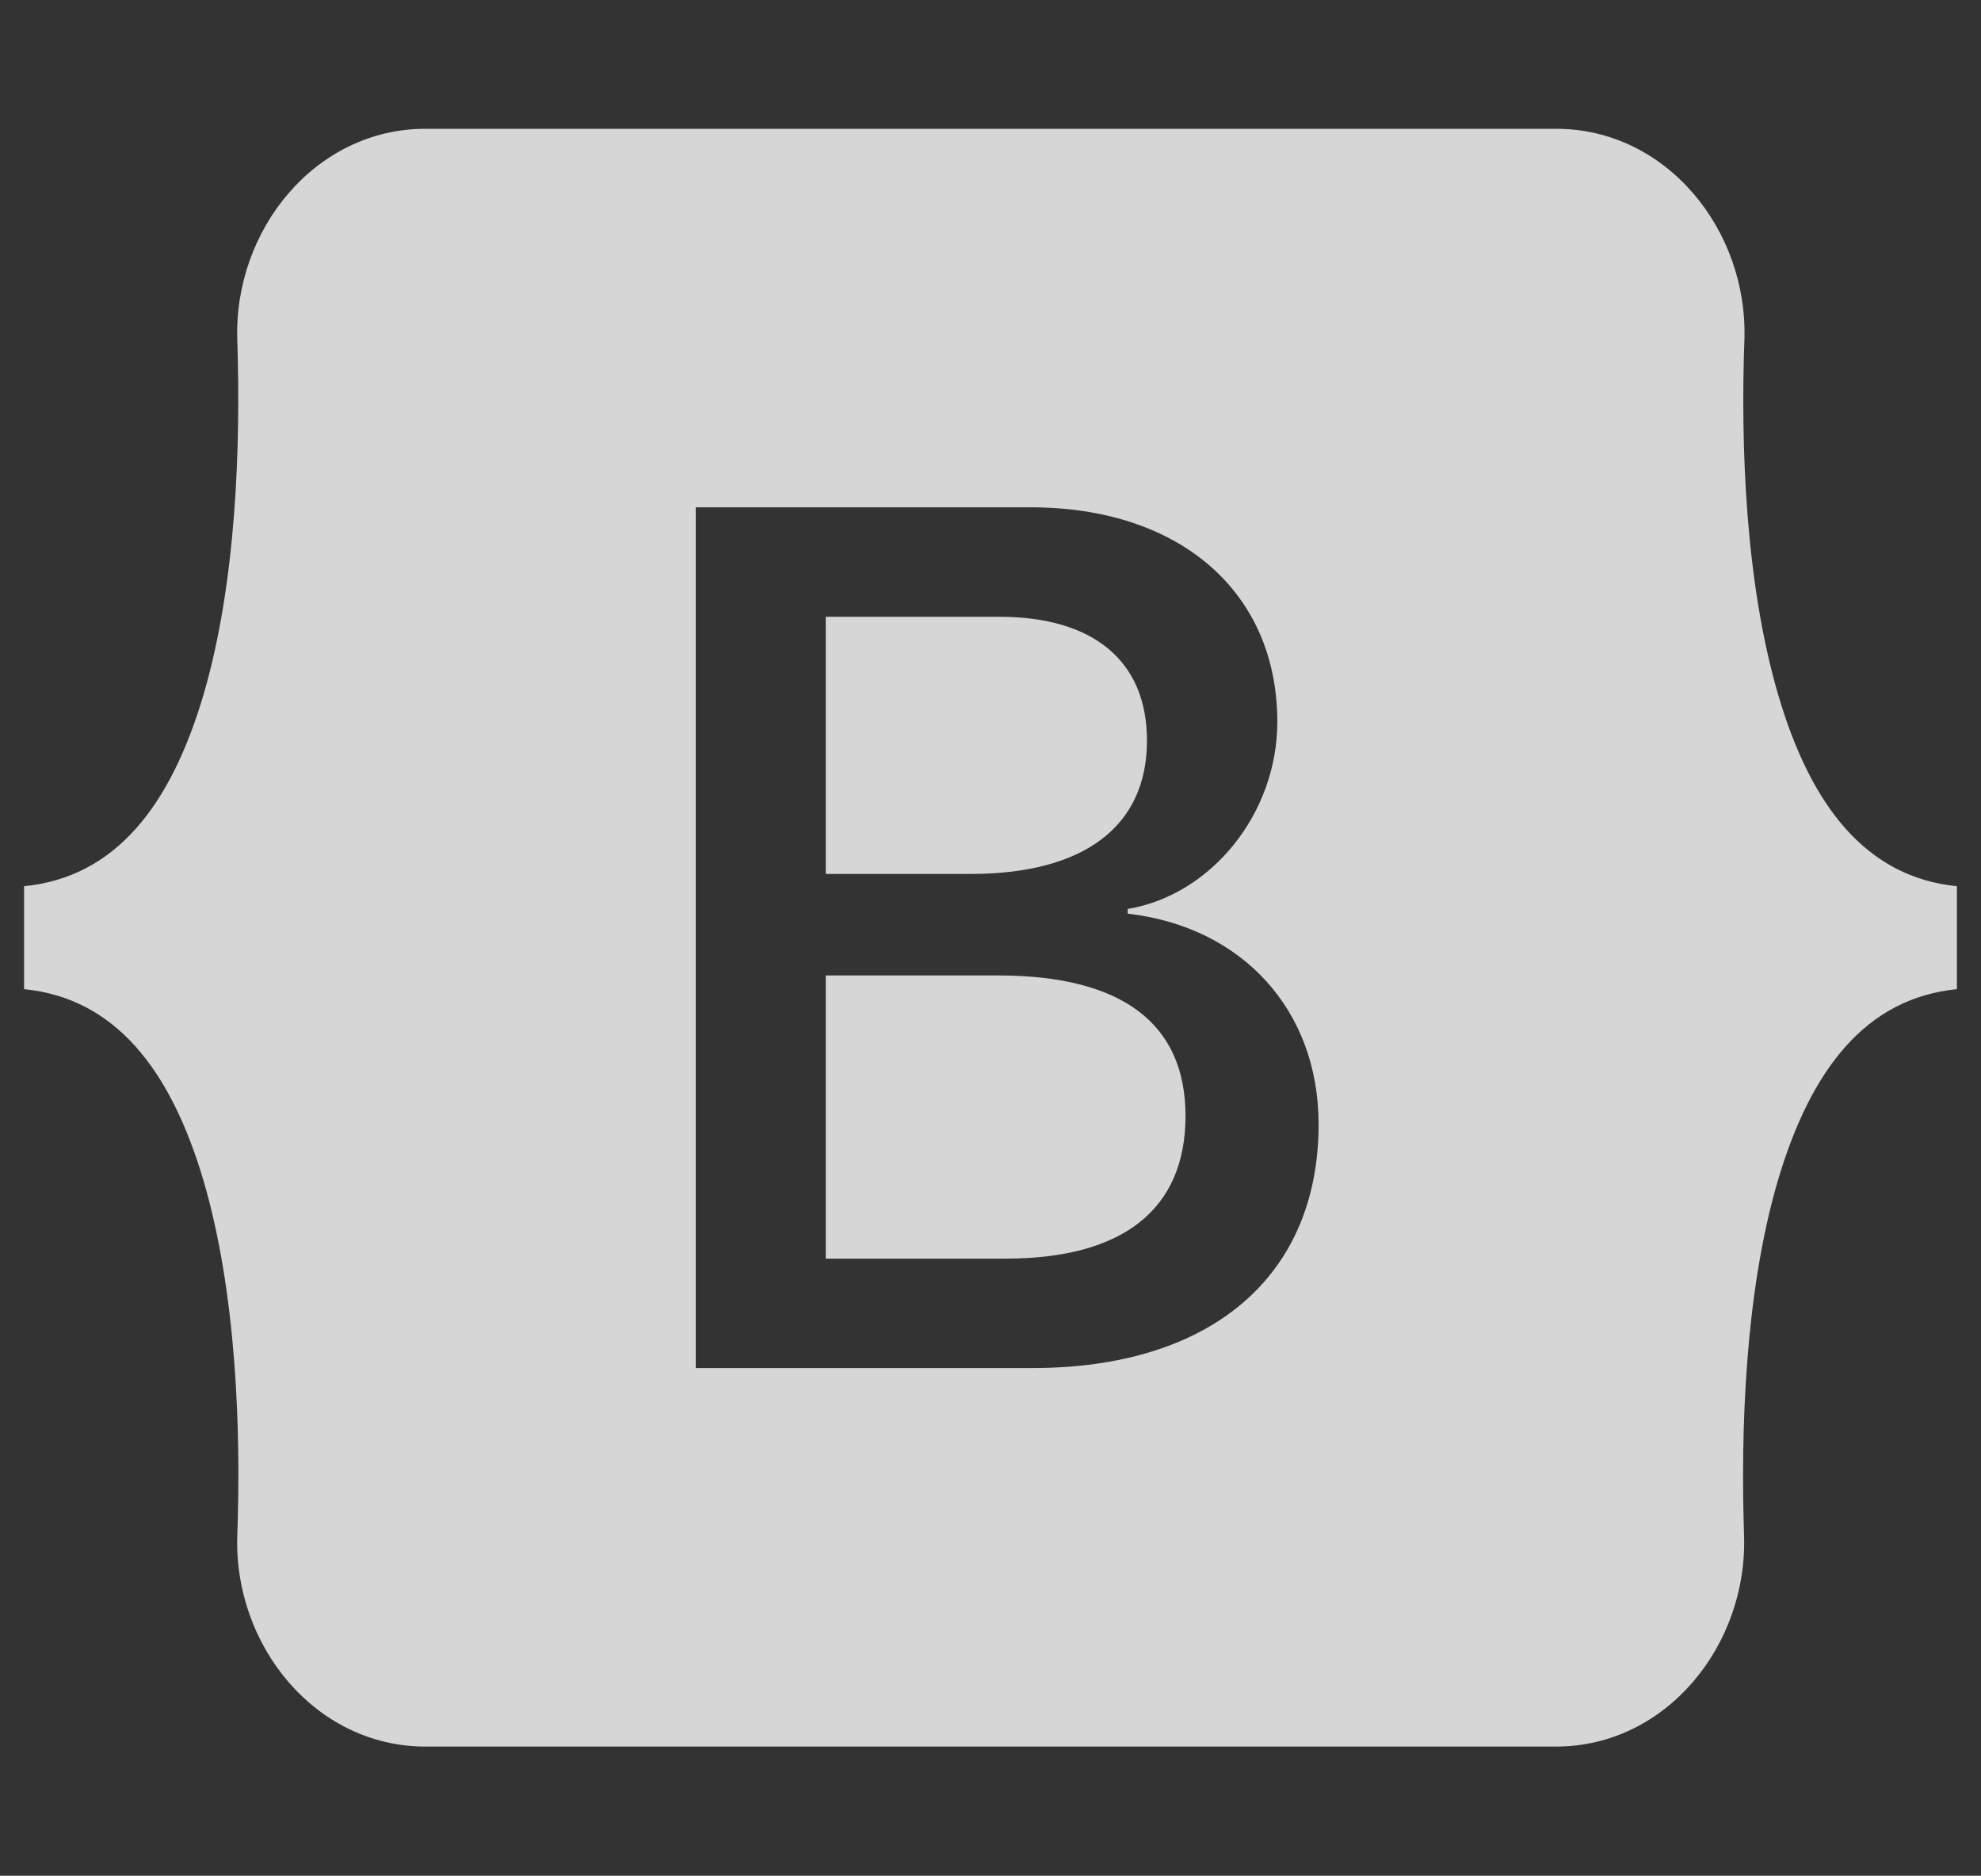 <svg width="75" height="71" viewBox="0 0 75 71" fill="none" xmlns="http://www.w3.org/2000/svg">
<rect x="0" y="0" width="75" height="71" fill="#333333" stroke="none"/>
<path d="M43.424 28.035C43.424 25.014 41.393 23.346 37.825 23.346H31.263V33.08H36.797C41.068 33.066 43.424 31.262 43.424 28.035ZM67.318 26.285C66.081 22.061 65.898 16.879 66.042 12.873C66.185 8.703 63.086 4.875 58.919 4.875H16.107C11.927 4.875 8.841 8.717 8.984 12.873C9.114 16.879 8.945 22.061 7.708 26.285C6.458 30.523 4.362 33.203 0.911 33.545V37.441C4.349 37.783 6.458 40.463 7.708 44.701C8.945 48.926 9.128 54.107 8.984 58.113C8.841 62.283 11.94 66.111 16.107 66.111H58.906C63.086 66.111 66.172 62.27 66.029 58.113C65.898 54.107 66.068 48.926 67.305 44.701C68.555 40.463 70.651 37.783 74.088 37.441V33.545C70.664 33.203 68.555 30.523 67.318 26.285ZM39.089 51.783H26.341V19.203H39.023C44.661 19.203 48.359 22.402 48.359 27.324C48.359 30.783 45.872 33.873 42.695 34.406V34.584C47.018 35.076 49.922 38.221 49.922 42.555C49.922 48.31 45.846 51.783 39.089 51.783ZM37.786 36.922H31.263V47.641H38.073C42.526 47.641 44.883 45.768 44.883 42.24C44.883 38.727 42.461 36.922 37.786 36.922Z" fill="white" fill-opacity="0.8"/>
</svg>

